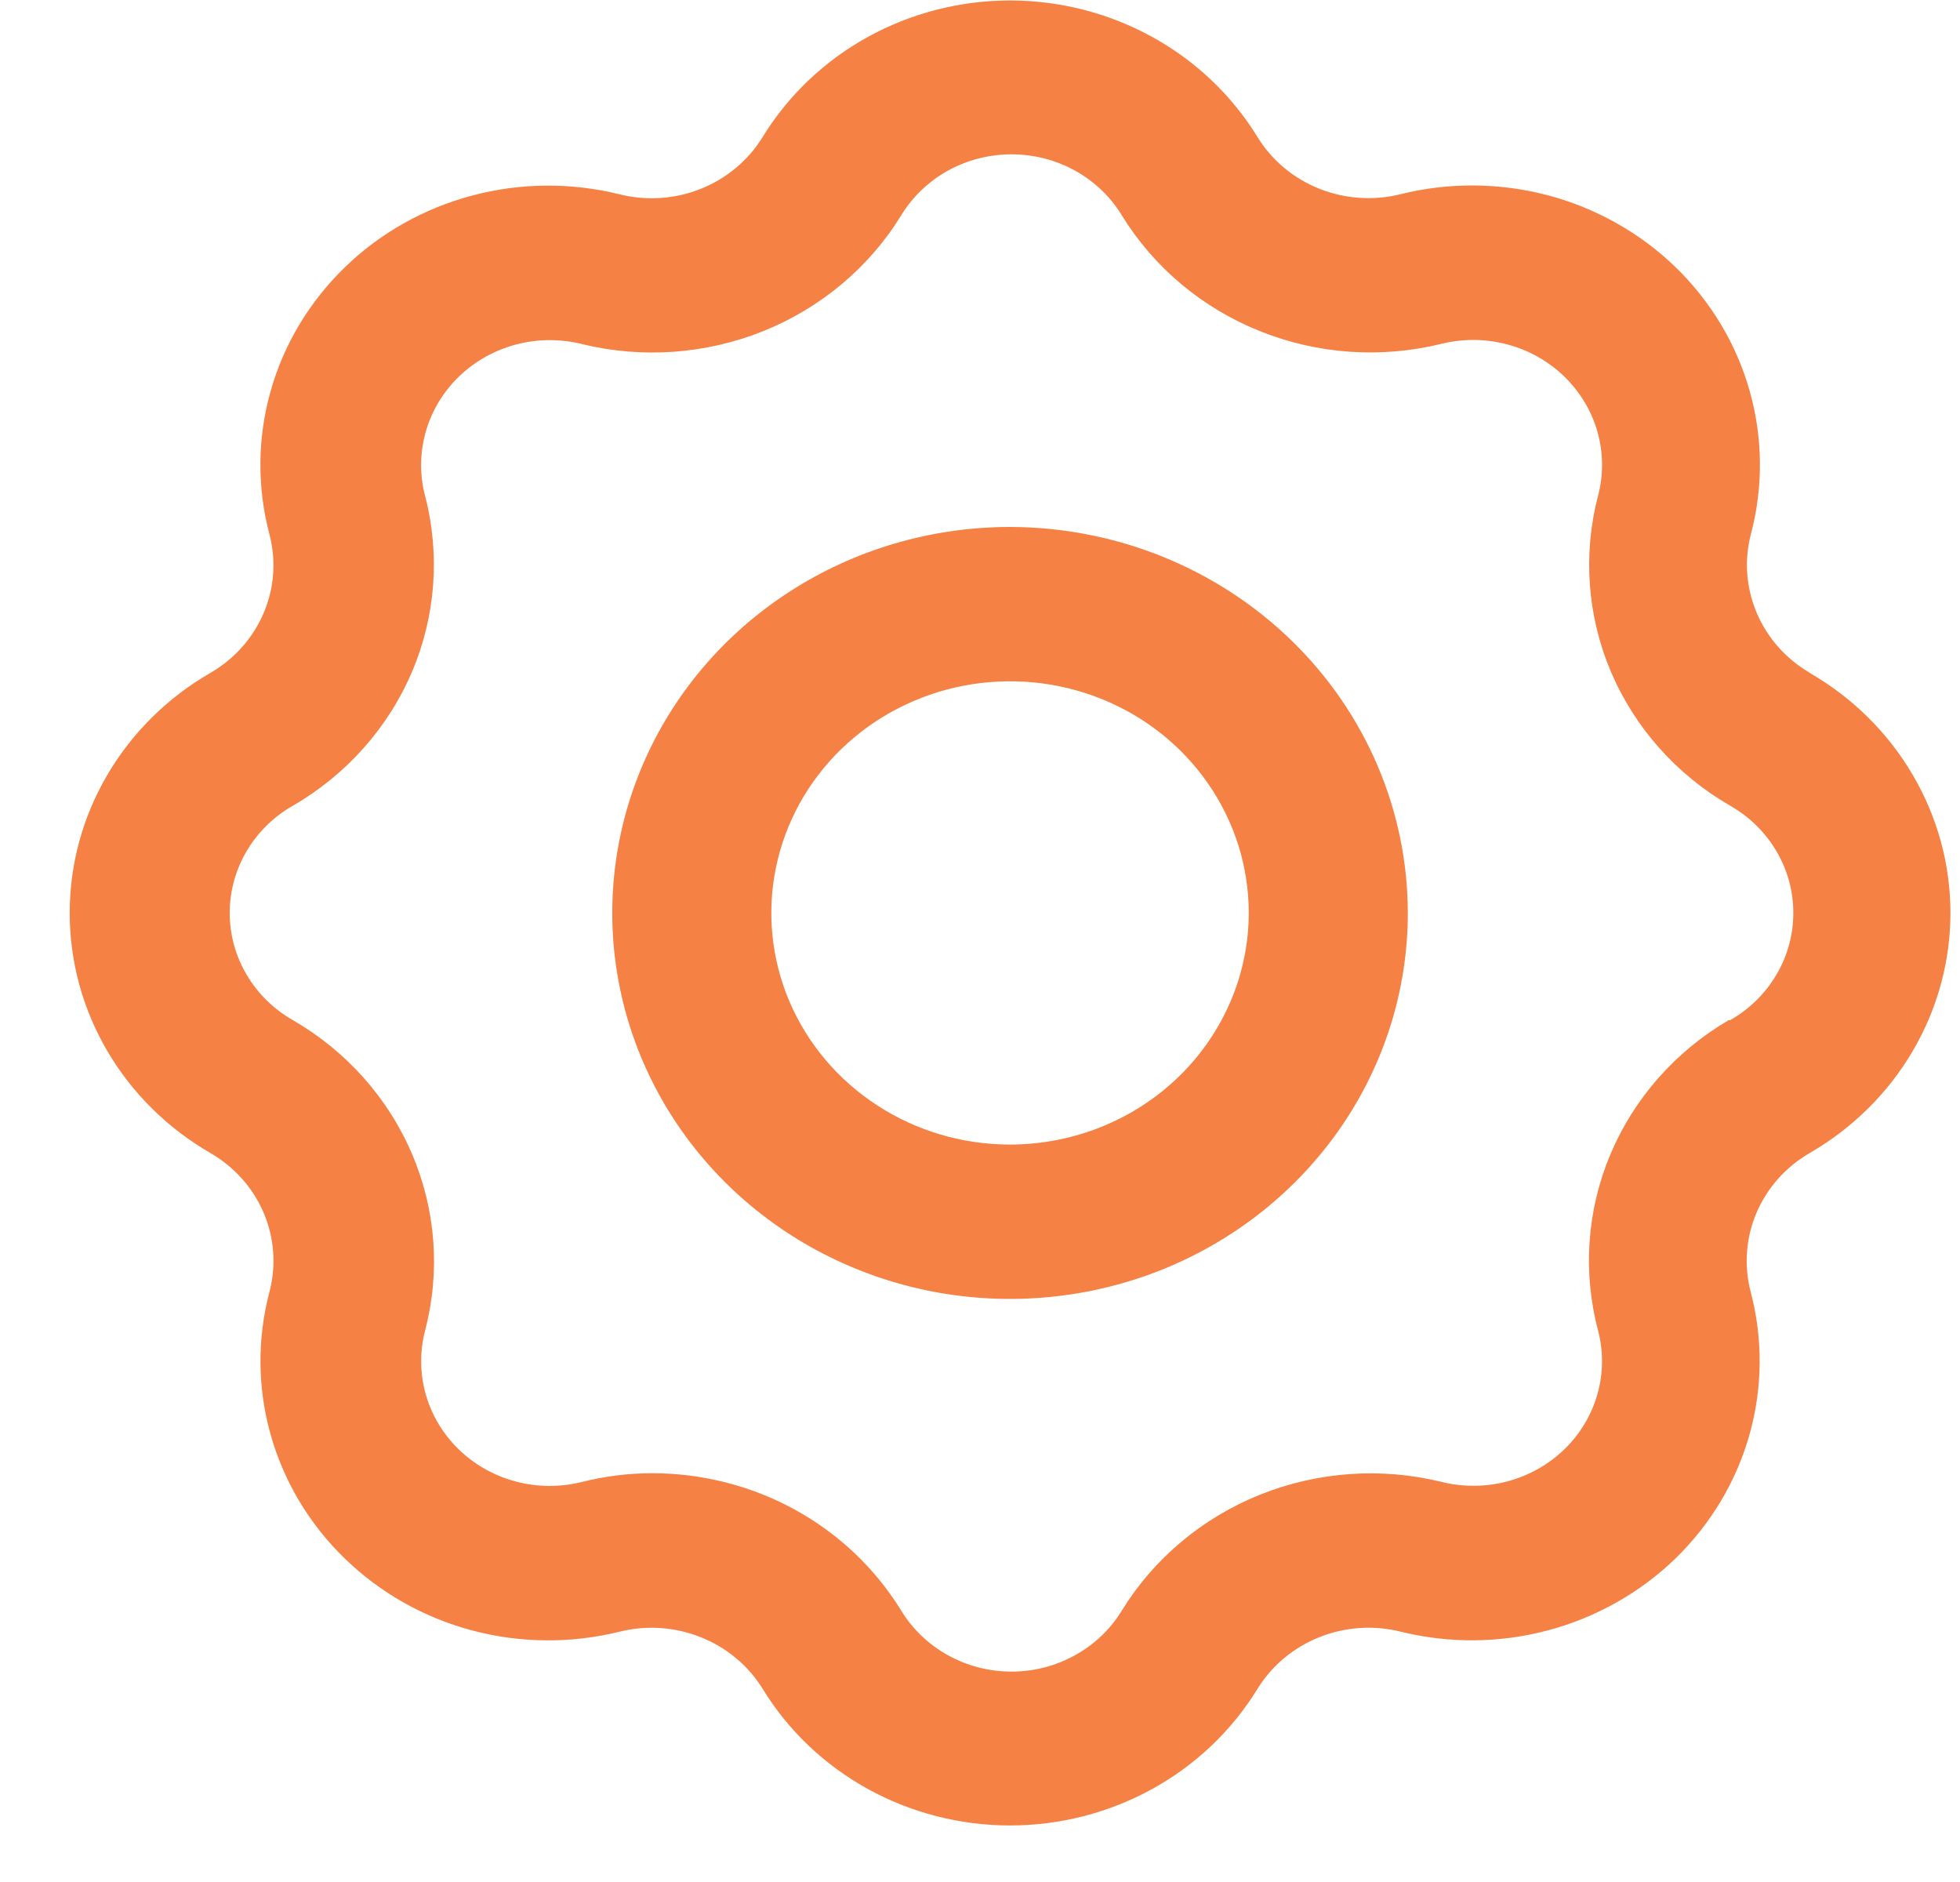 <svg width="25" height="24" viewBox="0 0 25 24" fill="none" xmlns="http://www.w3.org/2000/svg">
<path d="M23.083 8.579C22.779 8.401 22.542 8.134 22.407 7.815C22.272 7.497 22.246 7.145 22.333 6.811C22.492 6.211 22.486 5.582 22.317 4.985C22.149 4.388 21.822 3.844 21.371 3.406C20.919 2.969 20.358 2.653 19.742 2.49C19.126 2.328 18.477 2.323 17.859 2.478C17.516 2.562 17.154 2.537 16.826 2.406C16.498 2.275 16.223 2.045 16.041 1.75C15.716 1.219 15.254 0.778 14.7 0.473C14.146 0.167 13.52 0.006 12.883 0.006C12.246 0.006 11.62 0.167 11.066 0.473C10.513 0.778 10.051 1.219 9.726 1.75C9.543 2.046 9.267 2.277 8.939 2.408C8.611 2.539 8.247 2.564 7.903 2.478C7.285 2.325 6.637 2.33 6.022 2.494C5.407 2.657 4.846 2.973 4.396 3.411C3.945 3.849 3.619 4.393 3.451 4.99C3.283 5.586 3.278 6.215 3.437 6.815C3.524 7.148 3.499 7.5 3.363 7.817C3.228 8.135 2.991 8.402 2.687 8.579C2.139 8.894 1.685 9.343 1.37 9.88C1.054 10.417 0.889 11.024 0.889 11.642C0.889 12.26 1.054 12.868 1.37 13.405C1.685 13.942 2.139 14.39 2.687 14.706C2.991 14.883 3.229 15.15 3.364 15.469C3.499 15.787 3.525 16.14 3.437 16.474C3.279 17.073 3.284 17.702 3.453 18.299C3.622 18.895 3.947 19.439 4.399 19.876C4.85 20.314 5.41 20.63 6.026 20.793C6.641 20.956 7.289 20.96 7.907 20.807C8.25 20.722 8.613 20.748 8.94 20.879C9.268 21.01 9.543 21.239 9.726 21.534C10.051 22.066 10.513 22.506 11.066 22.812C11.62 23.118 12.246 23.279 12.883 23.279C13.52 23.279 14.146 23.118 14.7 22.812C15.254 22.506 15.716 22.066 16.041 21.534C16.224 21.239 16.5 21.009 16.828 20.878C17.156 20.747 17.519 20.722 17.863 20.807C18.481 20.96 19.129 20.955 19.744 20.791C20.359 20.627 20.92 20.311 21.371 19.874C21.821 19.436 22.147 18.892 22.315 18.295C22.483 17.698 22.488 17.069 22.329 16.47C22.243 16.137 22.269 15.785 22.404 15.467C22.539 15.15 22.776 14.883 23.079 14.706C23.627 14.39 24.081 13.942 24.396 13.405C24.712 12.868 24.878 12.26 24.878 11.642C24.878 11.024 24.712 10.417 24.396 9.88C24.081 9.343 23.627 8.894 23.079 8.579H23.083ZM22.048 13.01C21.369 13.408 20.841 14.008 20.541 14.72C20.241 15.432 20.186 16.22 20.383 16.965C20.453 17.233 20.451 17.513 20.375 17.78C20.299 18.046 20.154 18.289 19.952 18.484C19.75 18.679 19.499 18.819 19.224 18.892C18.95 18.964 18.66 18.966 18.384 18.897C17.614 18.709 16.803 18.767 16.069 19.062C15.336 19.357 14.72 19.873 14.312 20.534C14.168 20.772 13.962 20.97 13.714 21.107C13.467 21.245 13.187 21.317 12.902 21.317C12.617 21.317 12.337 21.245 12.089 21.107C11.842 20.97 11.636 20.772 11.492 20.534C11.164 20.002 10.7 19.561 10.145 19.255C9.59 18.949 8.962 18.788 8.323 18.787C8.017 18.787 7.712 18.825 7.416 18.9C7.14 18.968 6.85 18.966 6.576 18.892C6.301 18.819 6.051 18.677 5.85 18.482C5.649 18.286 5.504 18.043 5.429 17.776C5.355 17.509 5.353 17.229 5.424 16.961C5.618 16.214 5.559 15.426 5.255 14.715C4.951 14.003 4.419 13.405 3.737 13.01C3.491 12.87 3.287 12.67 3.146 12.43C3.004 12.191 2.93 11.919 2.93 11.642C2.93 11.366 3.004 11.094 3.146 10.854C3.287 10.614 3.491 10.414 3.737 10.274C4.419 9.879 4.951 9.28 5.255 8.568C5.558 7.855 5.616 7.067 5.421 6.32C5.351 6.052 5.355 5.771 5.431 5.505C5.507 5.238 5.653 4.996 5.855 4.801C6.057 4.606 6.308 4.466 6.583 4.393C6.858 4.321 7.147 4.319 7.423 4.388C8.193 4.575 9.004 4.517 9.737 4.222C10.469 3.927 11.085 3.411 11.492 2.751C11.636 2.512 11.842 2.315 12.089 2.177C12.337 2.04 12.617 1.968 12.902 1.968C13.187 1.968 13.467 2.04 13.714 2.177C13.962 2.315 14.168 2.512 14.312 2.751C14.72 3.413 15.336 3.929 16.071 4.223C16.805 4.518 17.618 4.574 18.388 4.384C18.664 4.316 18.954 4.319 19.228 4.393C19.503 4.466 19.753 4.608 19.954 4.803C20.155 4.999 20.301 5.242 20.376 5.508C20.451 5.775 20.454 6.056 20.383 6.323C20.188 7.07 20.246 7.858 20.549 8.57C20.853 9.282 21.385 9.88 22.067 10.274C22.313 10.414 22.517 10.614 22.658 10.854C22.8 11.094 22.874 11.366 22.874 11.642C22.874 11.919 22.8 12.191 22.658 12.43C22.517 12.67 22.313 12.87 22.067 13.01H22.048Z" fill="#F58244"/>
<path d="M12.883 6.72C11.88 6.72 10.899 7.008 10.065 7.549C9.23 8.09 8.58 8.859 8.196 9.758C7.812 10.658 7.711 11.648 7.907 12.602C8.103 13.557 8.586 14.434 9.296 15.123C10.005 15.811 10.909 16.28 11.893 16.47C12.878 16.66 13.898 16.562 14.825 16.19C15.752 15.817 16.544 15.186 17.102 14.377C17.66 13.567 17.957 12.616 17.957 11.642C17.955 10.337 17.42 9.086 16.469 8.164C15.518 7.241 14.228 6.722 12.883 6.72V6.72ZM12.883 14.596C12.281 14.596 11.692 14.423 11.192 14.098C10.691 13.774 10.301 13.312 10.07 12.773C9.84 12.233 9.779 11.639 9.897 11.066C10.014 10.493 10.304 9.966 10.73 9.553C11.156 9.14 11.699 8.859 12.289 8.745C12.88 8.631 13.492 8.689 14.049 8.913C14.605 9.136 15.081 9.515 15.415 10.001C15.75 10.487 15.928 11.058 15.928 11.642C15.927 12.425 15.606 13.176 15.035 13.73C14.464 14.284 13.691 14.595 12.883 14.596V14.596Z" fill="#F58244"/>
</svg>
